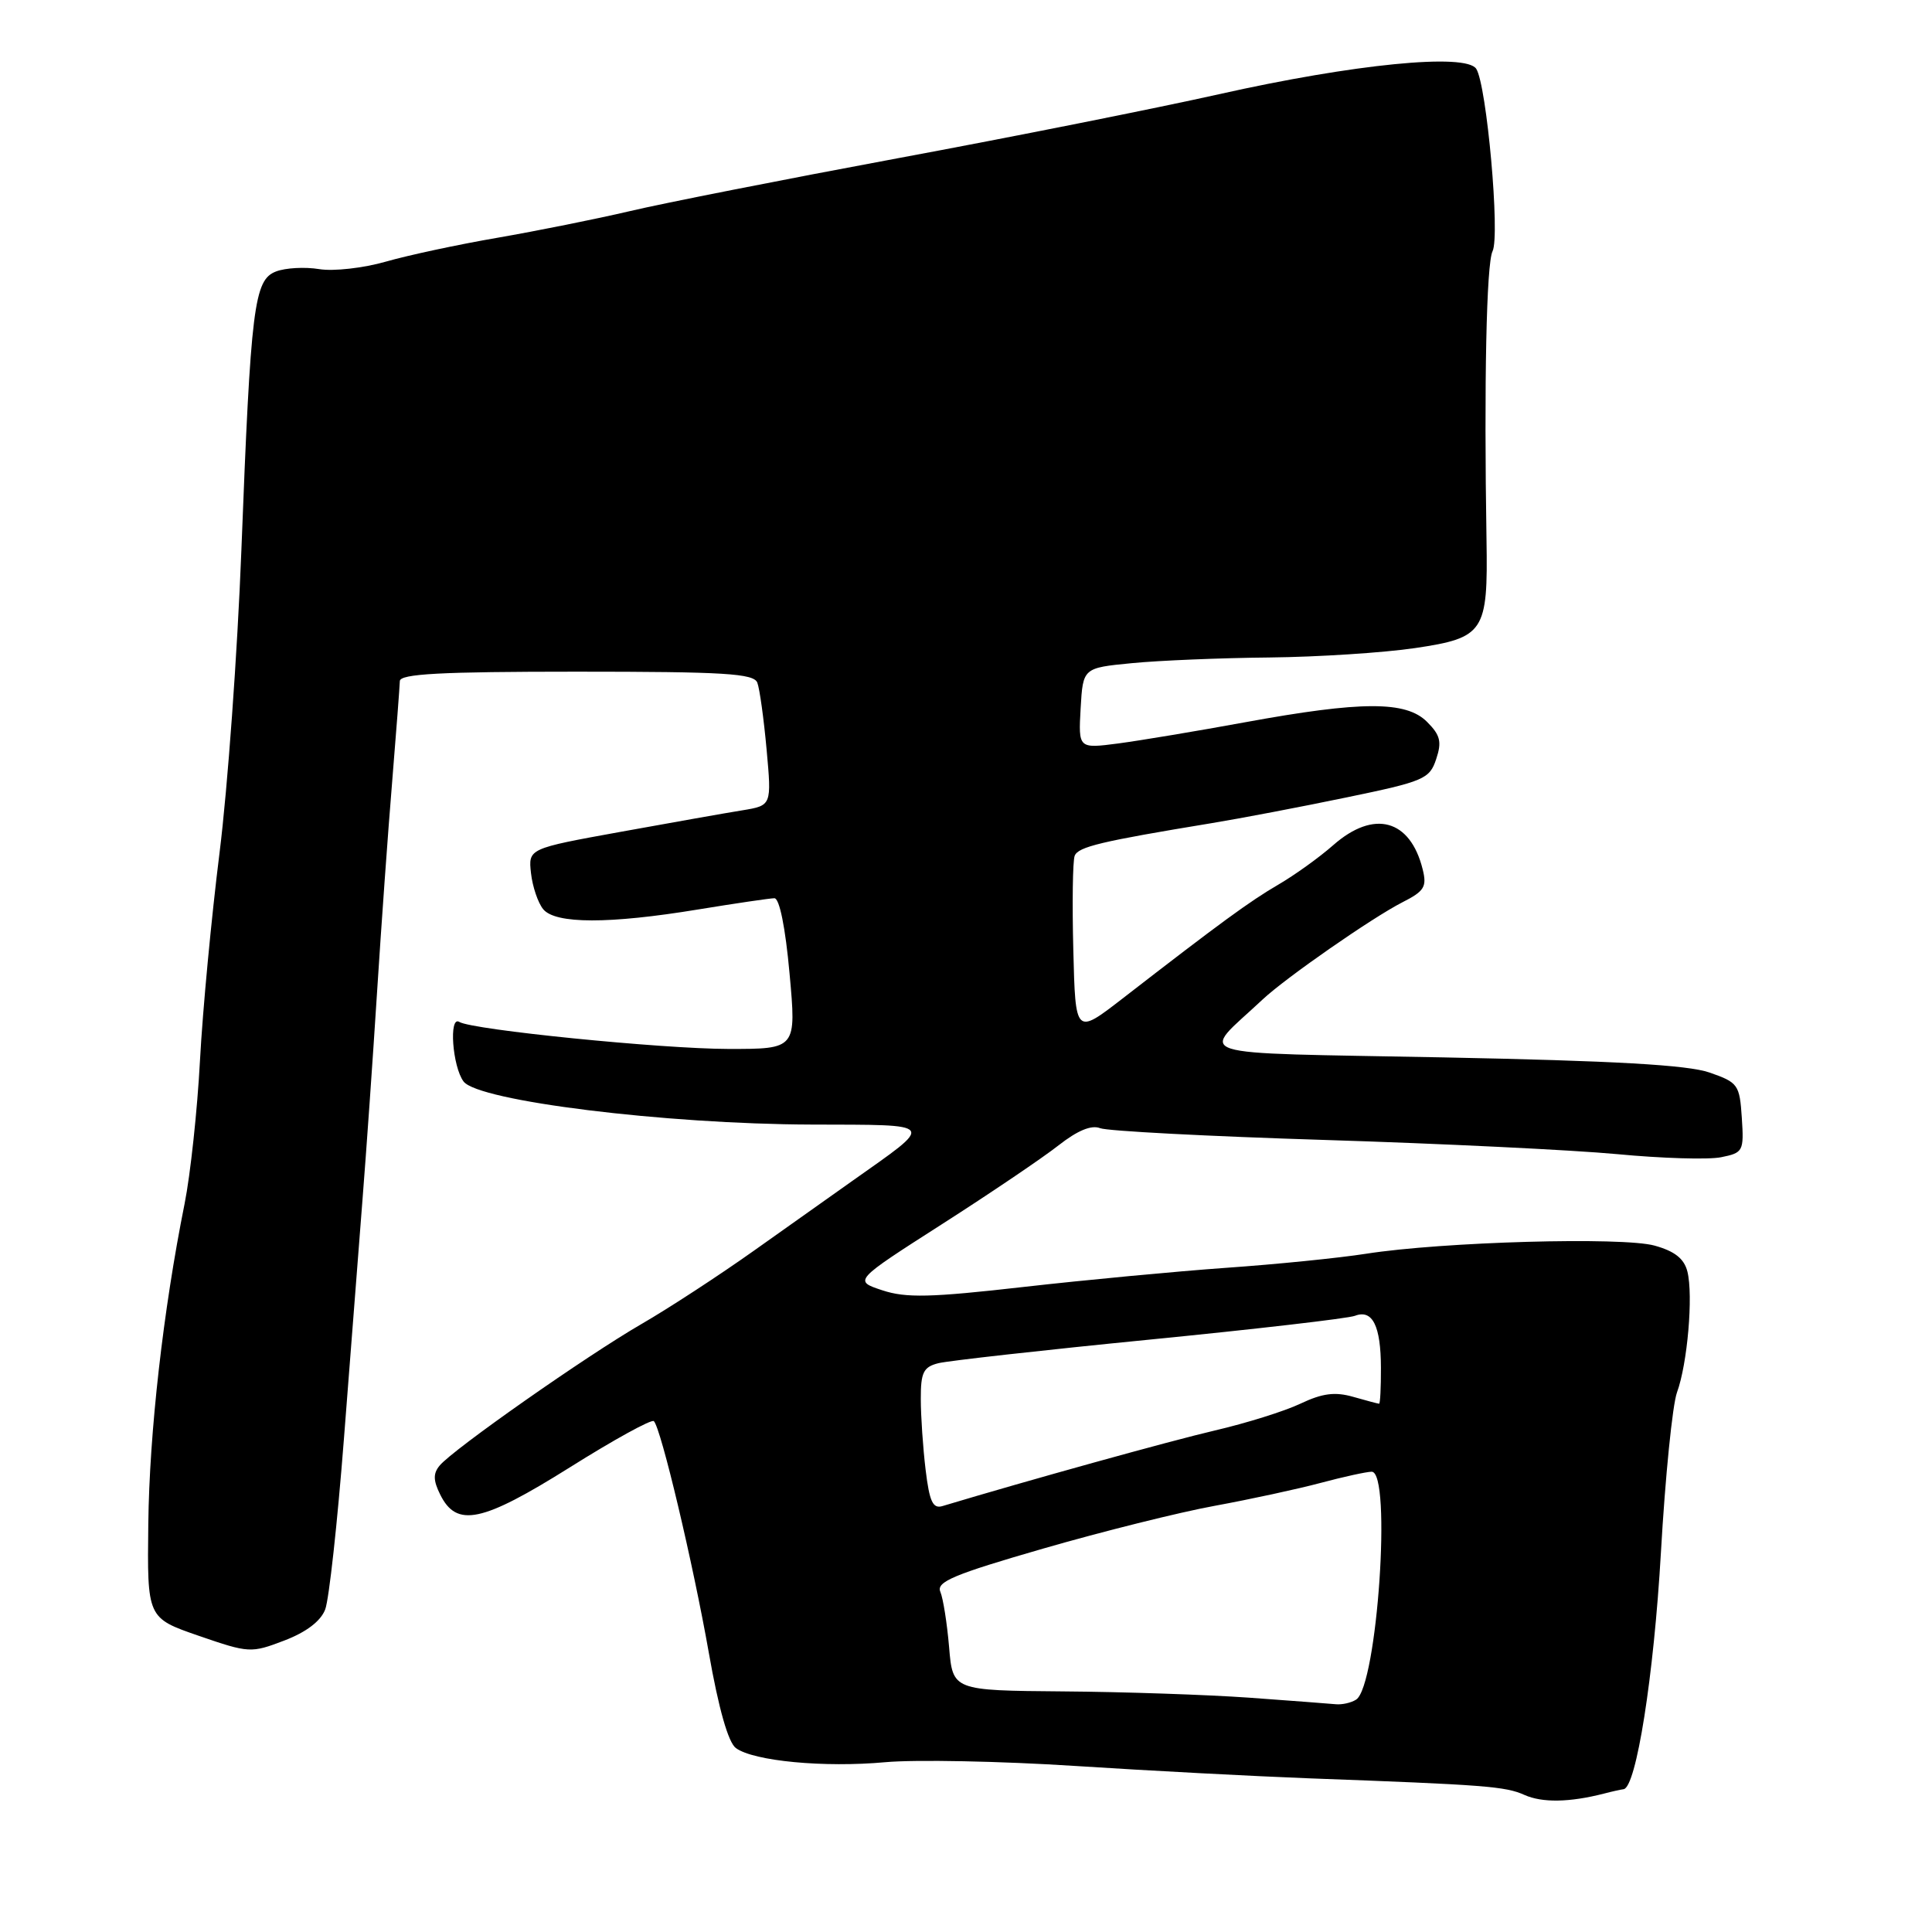 <?xml version="1.0" encoding="UTF-8" standalone="no"?>
<!DOCTYPE svg PUBLIC "-//W3C//DTD SVG 1.1//EN" "http://www.w3.org/Graphics/SVG/1.1/DTD/svg11.dtd" >
<svg xmlns="http://www.w3.org/2000/svg" xmlns:xlink="http://www.w3.org/1999/xlink" version="1.1" viewBox="0 0 256 256">
 <g >
 <path fill="currentColor"
d=" M 212.50 237.67 C 213.60 237.38 214.78 237.12 215.13 237.08 C 216.81 236.87 219.14 222.08 220.08 205.72 C 220.65 195.70 221.61 186.15 222.21 184.50 C 223.60 180.71 224.38 171.65 223.59 168.49 C 223.16 166.78 221.91 165.79 219.24 165.05 C 214.99 163.87 191.15 164.54 181.00 166.13 C 177.43 166.69 169.10 167.53 162.50 167.99 C 155.90 168.46 143.80 169.60 135.61 170.53 C 123.31 171.93 120.05 172.01 116.91 170.97 C 113.10 169.71 113.10 169.71 124.80 162.22 C 131.24 158.10 138.20 153.39 140.27 151.76 C 142.77 149.80 144.62 149.03 145.77 149.49 C 146.72 149.87 160.12 150.57 175.54 151.05 C 190.96 151.53 208.40 152.38 214.29 152.93 C 220.18 153.49 226.37 153.68 228.05 153.34 C 230.98 152.75 231.09 152.55 230.80 148.12 C 230.51 143.72 230.31 143.43 226.50 142.11 C 223.60 141.11 213.91 140.56 191.23 140.11 C 156.43 139.43 158.99 140.25 167.30 132.44 C 170.37 129.56 181.82 121.60 185.84 119.55 C 188.74 118.08 189.09 117.50 188.51 115.18 C 186.86 108.55 182.06 107.25 176.68 111.97 C 174.82 113.61 171.53 115.97 169.38 117.22 C 165.59 119.43 161.73 122.25 148.73 132.32 C 142.50 137.14 142.50 137.14 142.22 125.88 C 142.06 119.69 142.14 114.07 142.40 113.40 C 142.86 112.20 145.91 111.48 160.50 109.08 C 164.35 108.45 172.42 106.91 178.43 105.66 C 188.68 103.54 189.43 103.22 190.30 100.59 C 191.07 98.29 190.85 97.41 189.09 95.65 C 186.31 92.86 180.41 92.88 165.00 95.70 C 158.68 96.86 151.11 98.12 148.19 98.51 C 142.89 99.20 142.89 99.20 143.19 93.85 C 143.50 88.50 143.50 88.50 150.00 87.87 C 153.57 87.52 161.77 87.18 168.21 87.12 C 174.65 87.05 183.35 86.49 187.53 85.87 C 196.67 84.51 197.17 83.75 196.97 71.55 C 196.63 50.72 196.96 34.93 197.77 33.29 C 198.79 31.24 197.00 11.28 195.61 9.12 C 194.25 7.01 179.42 8.47 161.50 12.49 C 153.19 14.35 134.04 18.17 118.95 20.97 C 103.85 23.78 87.87 26.93 83.44 27.98 C 79.00 29.02 71.13 30.60 65.94 31.50 C 60.75 32.39 54.08 33.82 51.12 34.67 C 48.16 35.52 44.19 35.97 42.30 35.66 C 40.41 35.35 37.83 35.49 36.58 35.97 C 33.66 37.08 33.23 40.53 31.98 73.00 C 31.46 86.47 30.16 104.47 29.09 113.00 C 28.02 121.53 26.85 133.90 26.50 140.50 C 26.15 147.10 25.23 155.65 24.46 159.50 C 21.62 173.64 19.79 189.81 19.65 201.94 C 19.50 214.39 19.50 214.39 26.33 216.75 C 33.00 219.05 33.27 219.06 37.67 217.38 C 40.58 216.27 42.50 214.81 43.09 213.26 C 43.60 211.93 44.71 201.77 45.57 190.68 C 46.43 179.58 47.54 165.32 48.03 159.00 C 48.53 152.68 49.40 140.30 49.96 131.50 C 50.52 122.70 51.42 110.10 51.97 103.50 C 52.51 96.90 52.96 90.94 52.98 90.25 C 52.99 89.29 58.36 89.00 76.39 89.00 C 96.01 89.00 99.88 89.24 100.35 90.46 C 100.66 91.27 101.21 95.26 101.58 99.33 C 102.25 106.73 102.25 106.73 98.38 107.37 C 96.24 107.71 88.99 109.00 82.25 110.22 C 70.00 112.44 70.00 112.44 70.36 115.70 C 70.56 117.49 71.29 119.64 71.98 120.48 C 73.61 122.44 80.69 122.45 92.50 120.51 C 97.45 119.70 102.00 119.03 102.61 119.02 C 103.28 119.01 104.07 122.88 104.62 129.00 C 105.53 139.00 105.53 139.00 96.51 138.99 C 87.67 138.98 62.56 136.46 60.86 135.41 C 59.45 134.54 59.95 141.35 61.43 143.31 C 63.39 145.89 88.08 148.95 107.50 149.01 C 124.32 149.07 124.01 148.64 112.82 156.56 C 110.45 158.24 104.67 162.33 100.00 165.65 C 95.33 168.97 88.58 173.37 85.00 175.44 C 77.70 179.66 60.03 192.05 58.26 194.19 C 57.38 195.24 57.40 196.17 58.33 198.04 C 60.51 202.44 63.85 201.74 75.48 194.45 C 81.32 190.78 86.35 188.01 86.64 188.31 C 87.59 189.25 91.84 207.18 93.92 218.99 C 95.22 226.40 96.50 230.89 97.51 231.63 C 99.87 233.36 109.23 234.24 117.31 233.50 C 121.27 233.14 132.60 233.36 142.50 234.00 C 152.40 234.64 166.35 235.37 173.50 235.64 C 196.81 236.50 199.47 236.70 202.00 237.84 C 204.36 238.89 207.95 238.83 212.50 237.67 Z  M 165.50 224.95 C 160.00 224.56 148.92 224.18 140.87 224.12 C 126.24 224.00 126.24 224.00 125.76 218.25 C 125.49 215.09 124.97 211.79 124.60 210.92 C 124.03 209.60 126.38 208.62 138.21 205.20 C 146.07 202.93 156.32 200.37 161.00 199.52 C 165.68 198.66 171.97 197.30 175.00 196.49 C 178.03 195.68 181.06 195.02 181.75 195.01 C 184.44 194.99 182.50 223.43 179.69 225.21 C 179.04 225.63 177.82 225.90 177.00 225.82 C 176.18 225.74 171.00 225.35 165.50 224.95 Z  M 122.65 194.77 C 122.30 191.87 122.01 187.64 122.01 185.36 C 122.00 181.85 122.36 181.13 124.34 180.63 C 125.63 180.31 138.20 178.90 152.28 177.51 C 166.36 176.12 178.63 174.70 179.54 174.35 C 181.86 173.46 182.97 175.67 182.98 181.25 C 182.99 183.86 182.88 186.00 182.74 186.00 C 182.60 186.00 181.06 185.59 179.31 185.09 C 176.90 184.40 175.23 184.61 172.32 185.99 C 170.22 186.99 165.12 188.58 161.00 189.54 C 155.08 190.92 136.27 196.14 124.89 199.56 C 123.61 199.95 123.16 198.99 122.65 194.77 Z "/>
</g>
</svg>